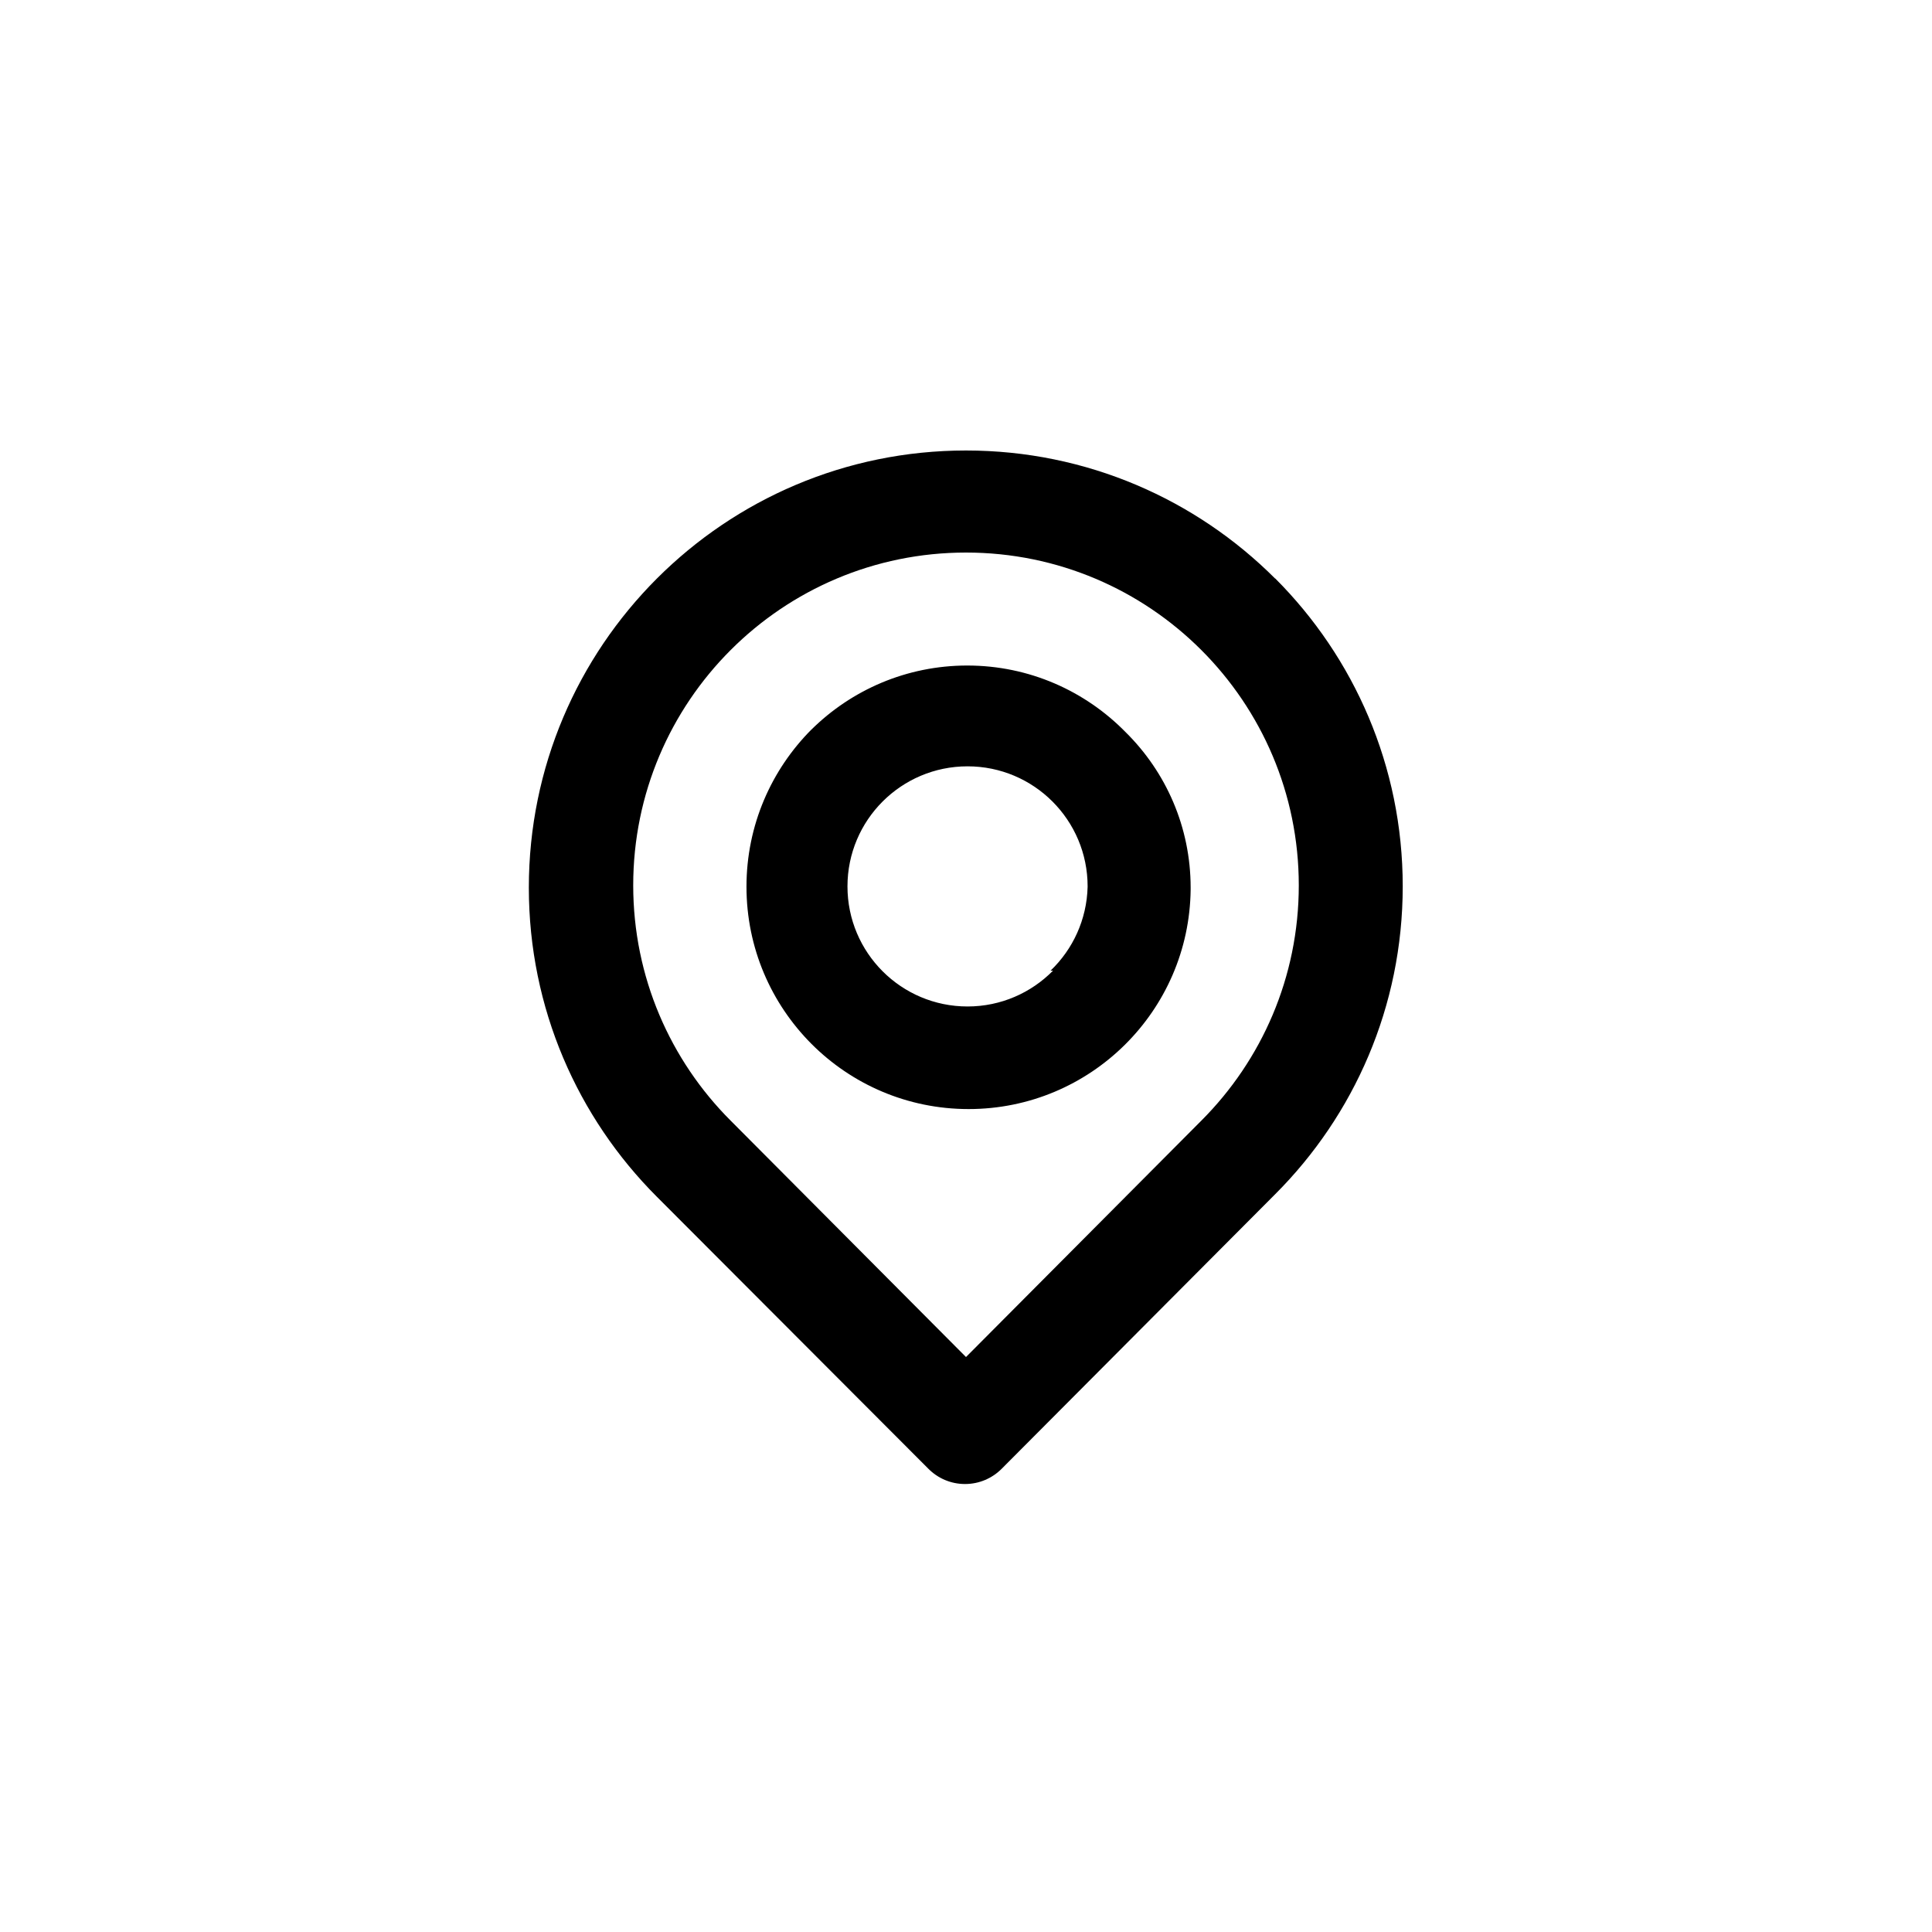 <!-- Generated by IcoMoon.io -->
<svg version="1.1" xmlns="http://www.w3.org/2000/svg" width="40" height="40" viewBox="0 0 40 40">
<title>ul-location-point</title>
<path d="M26.4 11.978c-1.638-1.638-3.901-2.651-6.4-2.651-4.998 0-9.051 4.052-9.051 9.051 0 2.499 1.013 4.762 2.651 6.4v0l5.622 5.632c0.194 0.195 0.462 0.315 0.758 0.315s0.564-0.121 0.758-0.315v0l5.664-5.686c1.631-1.631 2.64-3.885 2.64-6.374s-1.009-4.742-2.64-6.374v0zM24.874 23.2l-4.874 4.896-4.874-4.896c-1.246-1.246-2.016-2.969-2.016-4.87 0-3.806 3.085-6.89 6.89-6.89s6.89 3.085 6.89 6.89c0 1.902-0.77 3.623-2.016 4.87v0zM16.8 15.104c-0.831 0.834-1.345 1.983-1.345 3.254s0.514 2.42 1.345 3.254v0c0.832 0.834 1.982 1.35 3.254 1.35 2.522 0 4.57-2.031 4.597-4.546v-0.002c0-0.010 0-0.023 0-0.036 0-1.258-0.514-2.397-1.344-3.217l-0.001-0.001c-0.834-0.852-1.995-1.381-3.28-1.381-1.258 0-2.398 0.507-3.227 1.327v0zM21.802 20.096c-0.451 0.458-1.078 0.742-1.77 0.742-1.373 0-2.486-1.113-2.486-2.486s1.113-2.486 2.486-2.486c1.373 0 2.486 1.113 2.486 2.486 0 0.002 0 0.004 0 0.006v0c-0.017 0.685-0.308 1.298-0.767 1.738l-0.001 0.001z"></path>
</svg>
